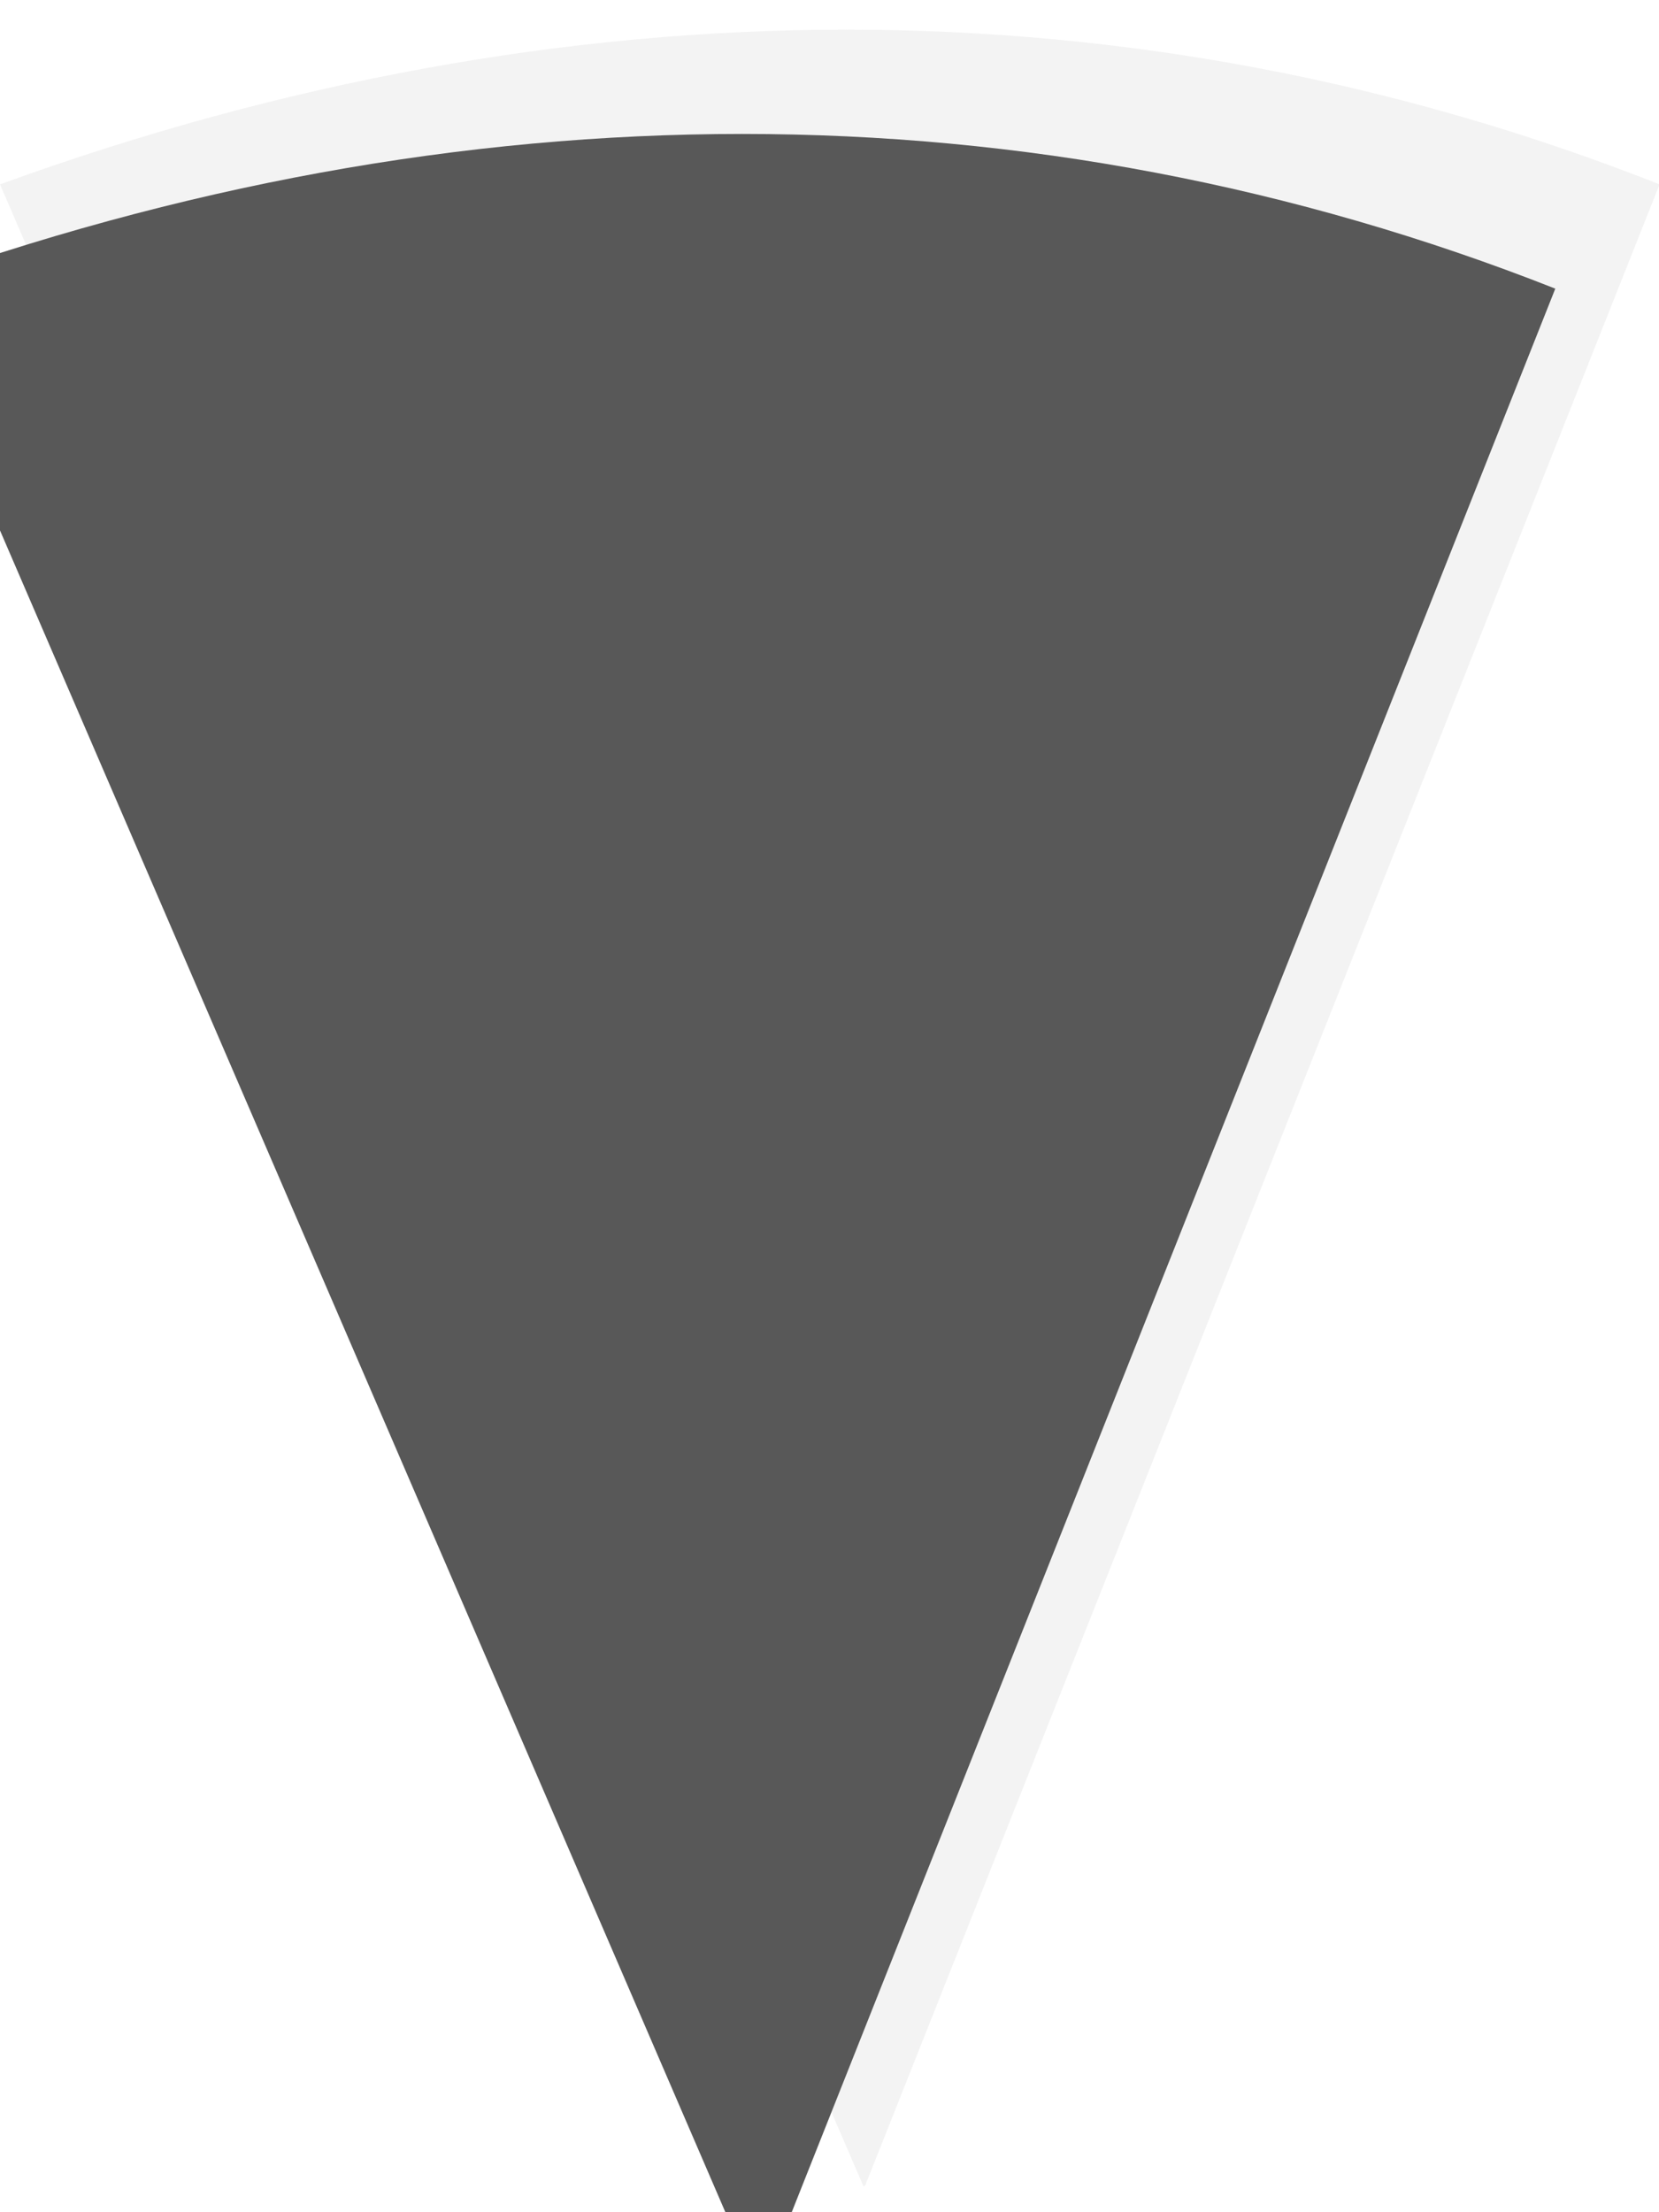 <?xml version="1.0" encoding="UTF-8"?>
<svg width="45px" height="60px" viewBox="0 0 45 60" version="1.1" xmlns="http://www.w3.org/2000/svg" xmlns:xlink="http://www.w3.org/1999/xlink">
    <title>console-click</title>
    <defs>
        <path d="M198.315,11.577 L221.457,65.191 L221.439,65.24 L166.484,43.408 C173.406,28.574 184.335,17.646 198.315,11.577 Z" id="path-1"></path>
        <filter x="-10.9%" y="-11.2%" width="121.8%" height="122.4%" filterUnits="objectBoundingBox" id="filter-2">
            <feGaussianBlur stdDeviation="4" in="SourceAlpha" result="shadowBlurInner1"></feGaussianBlur>
            <feOffset dx="0" dy="4" in="shadowBlurInner1" result="shadowOffsetInner1"></feOffset>
            <feComposite in="shadowOffsetInner1" in2="SourceAlpha" operator="arithmetic" k2="-1" k3="1" result="shadowInnerInner1"></feComposite>
            <feColorMatrix values="0 0 0 0 0.6   0 0 0 0 0.6   0 0 0 0 0.6  0 0 0 0.521 0" type="matrix" in="shadowInnerInner1"></feColorMatrix>
        </filter>
    </defs>
    <g id="Web端" stroke="none" stroke-width="1" fill="none" fill-rule="evenodd" opacity="0.654">
        <g id="Artboard" transform="translate(-569, -42)">
            <g id="console1-" transform="translate(398, 24.492)">
                <g id="console-click" transform="translate(193.97, 38.409) rotate(45) translate(-193.97, -38.409) ">
                    <use fill="#EDEDED" fill-rule="evenodd" xlink:href="#path-1"></use>
                    <use fill="black" fill-opacity="1" filter="url(#filter-2)" xlink:href="#path-1"></use>
                </g>
            </g>
        </g>
    </g>
</svg>